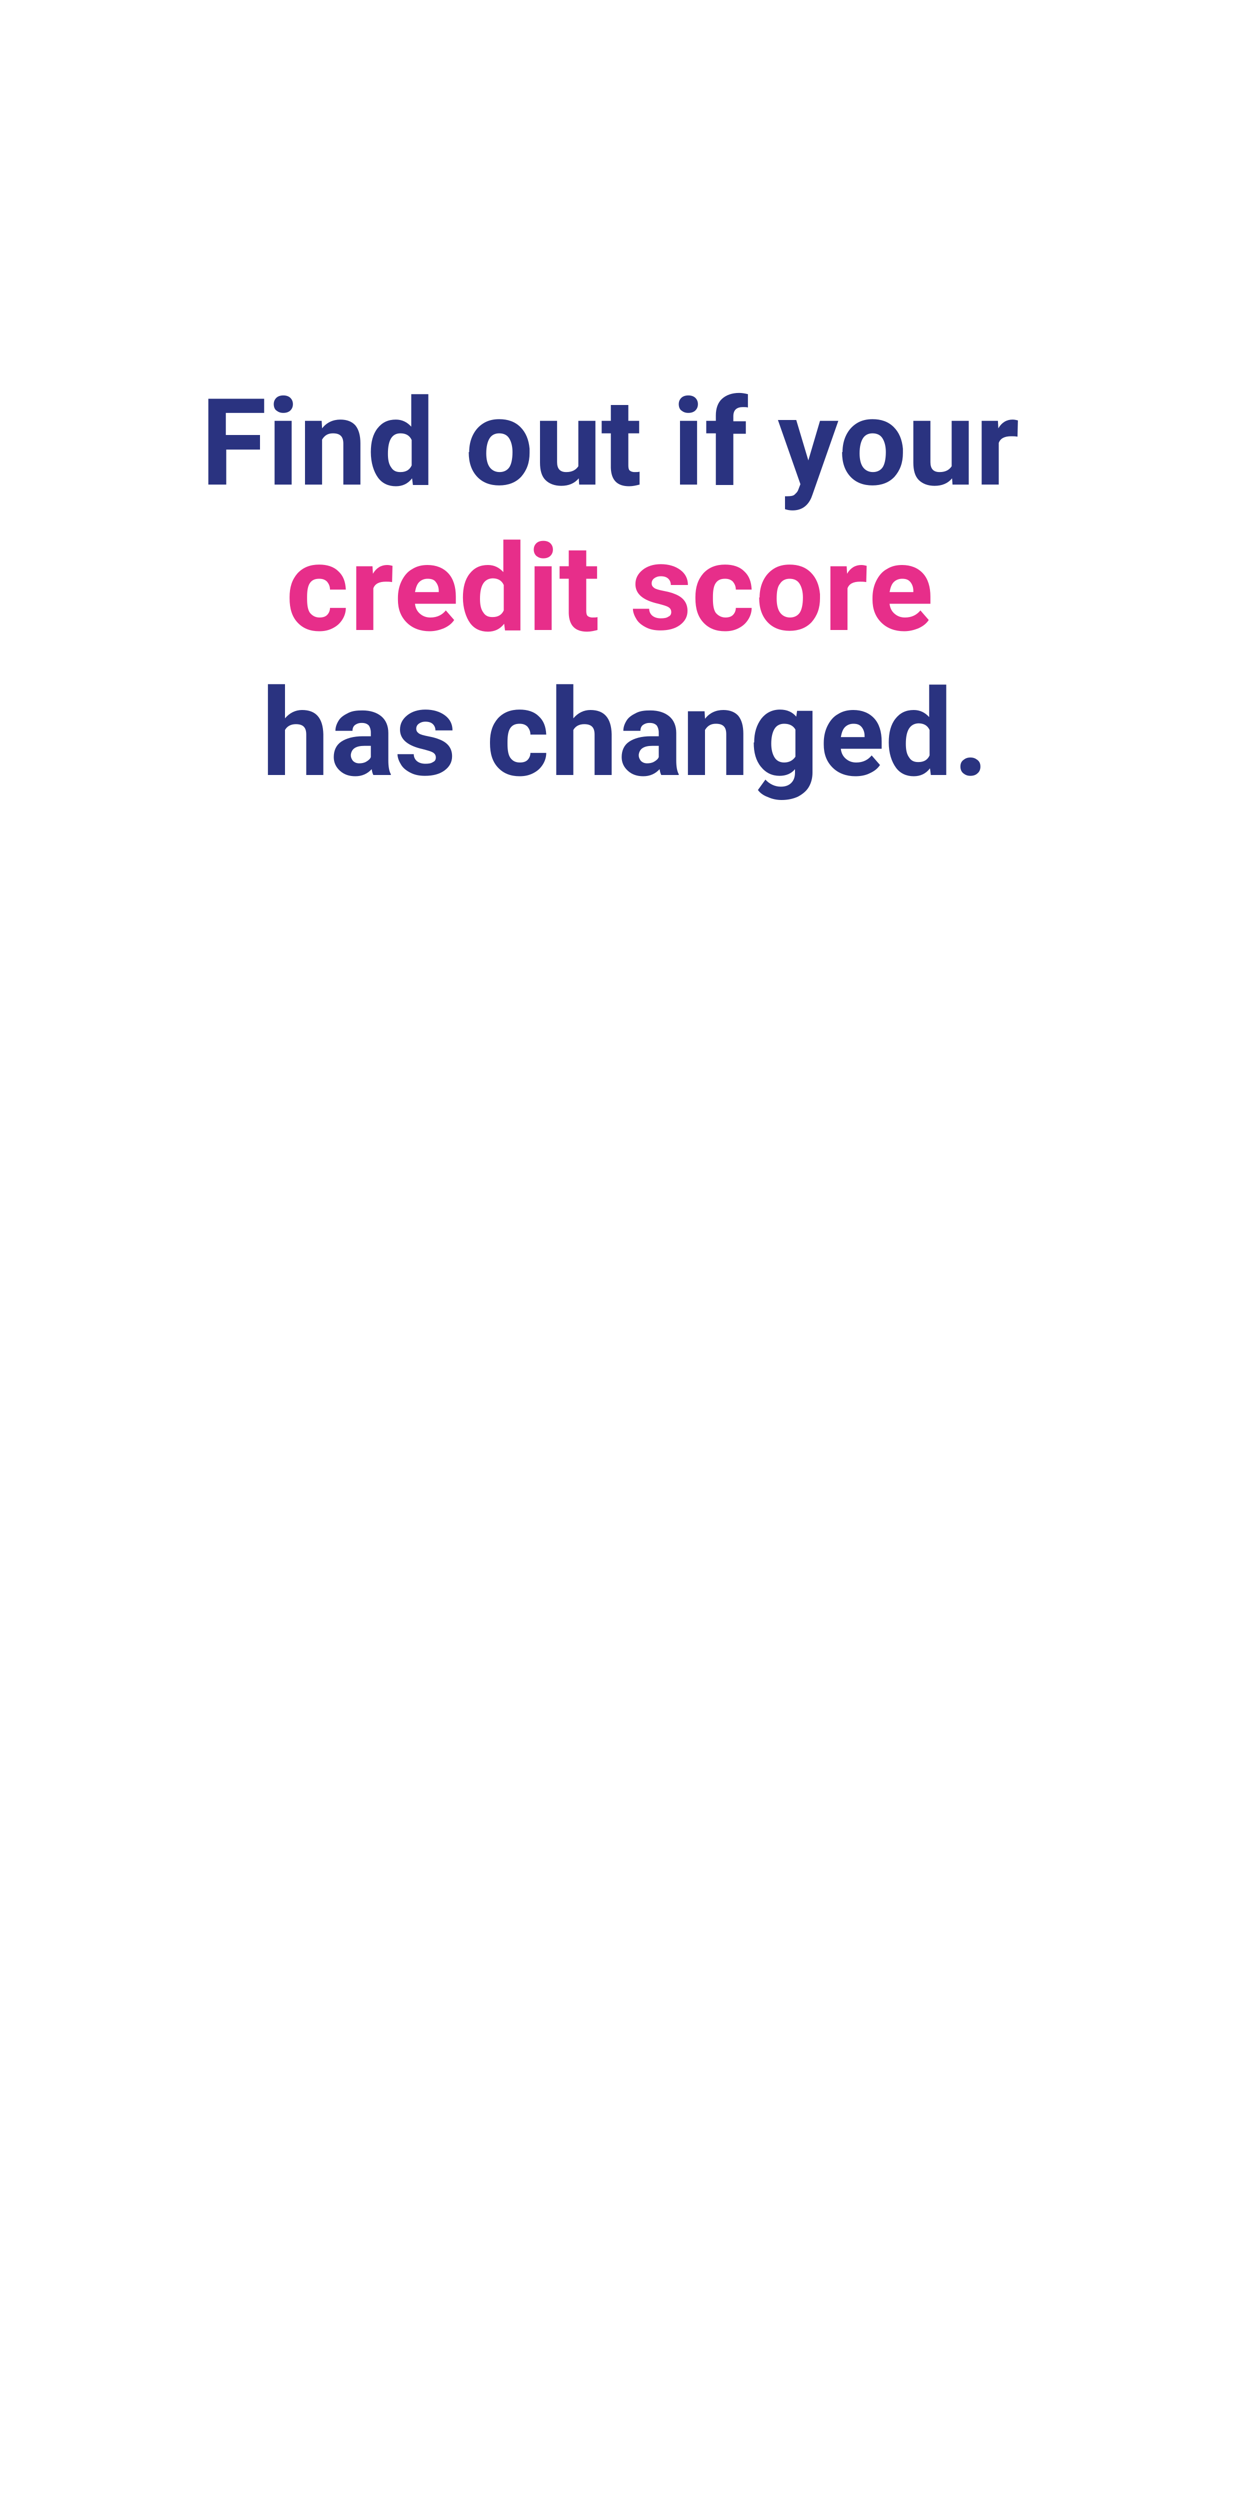 <?xml version="1.0" encoding="utf-8"?>
<!-- Generator: Adobe Illustrator 25.4.1, SVG Export Plug-In . SVG Version: 6.00 Build 0)  -->
<svg version="1.1" id="Layer_1" xmlns="http://www.w3.org/2000/svg" xmlns:xlink="http://www.w3.org/1999/xlink" x="0px" y="0px"
	 viewBox="0 0 300 600" style="enable-background:new 0 0 300 600;" xml:space="preserve">
<style type="text/css">
	.st0{fill:#2A3380;}
	.st1{fill:#E72E8A;}
</style>
<path class="st0" d="M62.5,107.9h-8.2v8.4h-4.3V95.7h13.4v3.4h-9.2v5.3h8.2V107.9z"/>
<path class="st0" d="M65.7,97c0-0.6,0.2-1.1,0.6-1.5s1-0.6,1.7-0.6c0.7,0,1.3,0.2,1.7,0.6c0.4,0.4,0.6,0.9,0.6,1.5
	c0,0.6-0.2,1.1-0.6,1.5c-0.4,0.4-1,0.6-1.7,0.6c-0.7,0-1.2-0.2-1.7-0.6C65.9,98.2,65.7,97.6,65.7,97z M70,116.3h-4.1V101H70V116.3z"
	/>
<path class="st0" d="M77.2,101l0.1,1.8c1.1-1.4,2.6-2.1,4.4-2.1c1.6,0,2.8,0.5,3.6,1.4c0.8,1,1.2,2.4,1.2,4.3v9.9h-4.1v-9.8
	c0-0.9-0.2-1.5-0.6-1.9c-0.4-0.4-1-0.6-1.9-0.6c-1.2,0-2,0.5-2.6,1.5v10.8h-4.1V101H77.2z"/>
<path class="st0" d="M89,108.5c0-2.4,0.5-4.3,1.6-5.7c1.1-1.4,2.5-2.1,4.4-2.1c1.5,0,2.7,0.6,3.7,1.7v-7.8h4.1v21.8h-3.7l-0.2-1.6
	c-1,1.3-2.3,1.9-3.9,1.9c-1.8,0-3.3-0.7-4.3-2.1S89,111.1,89,108.5z M93.1,108.9c0,1.4,0.2,2.5,0.8,3.3c0.5,0.8,1.2,1.1,2.2,1.1
	c1.3,0,2.2-0.5,2.7-1.6v-6.1c-0.5-1.1-1.4-1.6-2.7-1.6C94.1,104,93.1,105.6,93.1,108.9z"/>
<path class="st0" d="M112.6,108.5c0-1.5,0.3-2.9,0.9-4.1s1.4-2.1,2.5-2.8c1.1-0.7,2.4-1,3.8-1c2.1,0,3.8,0.6,5.1,1.9
	c1.3,1.3,2,3,2.2,5.2l0,1c0,2.4-0.7,4.2-2,5.7c-1.3,1.4-3.1,2.1-5.3,2.1s-4-0.7-5.3-2.1c-1.3-1.4-2-3.3-2-5.8V108.5z M116.7,108.8
	c0,1.5,0.3,2.6,0.8,3.3s1.3,1.2,2.4,1.2c1,0,1.8-0.4,2.3-1.1s0.8-2,0.8-3.7c0-1.4-0.3-2.5-0.8-3.3s-1.3-1.2-2.4-1.2
	c-1,0-1.8,0.4-2.3,1.2C117,106,116.7,107.2,116.7,108.8z"/>
<path class="st0" d="M138.9,114.8c-1,1.2-2.4,1.8-4.2,1.8c-1.6,0-2.9-0.5-3.8-1.4c-0.9-0.9-1.3-2.3-1.3-4.2V101h4.1v9.9
	c0,1.6,0.7,2.4,2.2,2.4c1.4,0,2.3-0.5,2.9-1.4V101h4.1v15.3H139L138.9,114.8z"/>
<path class="st0" d="M150.8,97.2v3.8h2.6v3h-2.6v7.7c0,0.6,0.1,1,0.3,1.2c0.2,0.2,0.6,0.4,1.2,0.4c0.5,0,0.9,0,1.2-0.1v3.1
	c-0.8,0.2-1.6,0.4-2.5,0.4c-2.9,0-4.3-1.5-4.4-4.4V104h-2.2v-3h2.2v-3.8H150.8z"/>
<path class="st0" d="M162.9,97c0-0.6,0.2-1.1,0.6-1.5s1-0.6,1.7-0.6c0.7,0,1.3,0.2,1.7,0.6c0.4,0.4,0.6,0.9,0.6,1.5
	c0,0.6-0.2,1.1-0.6,1.5c-0.4,0.4-1,0.6-1.7,0.6c-0.7,0-1.2-0.2-1.7-0.6C163.1,98.2,162.9,97.6,162.9,97z M167.3,116.3h-4.1V101h4.1
	V116.3z"/>
<path class="st0" d="M171.8,116.3V104h-2.3v-3h2.3v-1.3c0-1.7,0.5-3.1,1.5-4c1-0.9,2.4-1.4,4.1-1.4c0.6,0,1.3,0.1,2.1,0.3l0,3.2
	c-0.3-0.1-0.8-0.1-1.2-0.1c-1.5,0-2.3,0.7-2.3,2.2v1.2h3v3h-3v12.3H171.8z"/>
<path class="st0" d="M194,110.5l2.8-9.5h4.4l-6.2,17.7l-0.3,0.8c-0.9,2-2.4,3-4.5,3c-0.6,0-1.2-0.1-1.8-0.3v-3.1l0.6,0
	c0.8,0,1.4-0.1,1.7-0.4s0.7-0.6,0.9-1.2l0.5-1.3l-5.4-15.4h4.4L194,110.5z"/>
<path class="st0" d="M202.2,108.5c0-1.5,0.3-2.9,0.9-4.1s1.4-2.1,2.5-2.8c1.1-0.7,2.4-1,3.8-1c2.1,0,3.8,0.6,5.1,1.9
	c1.3,1.3,2,3,2.2,5.2l0,1c0,2.4-0.7,4.2-2,5.7c-1.3,1.4-3.1,2.1-5.3,2.1s-4-0.7-5.3-2.1c-1.3-1.4-2-3.3-2-5.8V108.5z M206.3,108.8
	c0,1.5,0.3,2.6,0.8,3.3s1.3,1.2,2.4,1.2c1,0,1.8-0.4,2.3-1.1s0.8-2,0.8-3.7c0-1.4-0.3-2.5-0.8-3.3s-1.3-1.2-2.4-1.2
	c-1,0-1.8,0.4-2.3,1.2C206.6,106,206.3,107.2,206.3,108.8z"/>
<path class="st0" d="M228.5,114.8c-1,1.2-2.4,1.8-4.2,1.8c-1.6,0-2.9-0.5-3.8-1.4c-0.9-0.9-1.3-2.3-1.3-4.2V101h4.1v9.9
	c0,1.6,0.7,2.4,2.2,2.4c1.4,0,2.3-0.5,2.9-1.4V101h4.1v15.3h-3.9L228.5,114.8z"/>
<path class="st0" d="M244.2,104.8c-0.6-0.1-1-0.1-1.5-0.1c-1.6,0-2.6,0.5-3,1.6v10h-4.1V101h3.9l0.1,1.8c0.8-1.4,2-2.1,3.4-2.1
	c0.5,0,0.9,0.1,1.3,0.2L244.2,104.8z"/>
<path class="st1" d="M76.7,148.2c0.8,0,1.4-0.2,1.8-0.6s0.7-1,0.7-1.7h3.8c0,1-0.3,2-0.9,2.9s-1.3,1.5-2.3,2c-1,0.5-2,0.7-3.2,0.7
	c-2.2,0-3.9-0.7-5.2-2.1s-1.9-3.3-1.9-5.8v-0.3c0-2.4,0.6-4.2,1.9-5.7c1.3-1.4,3-2.1,5.2-2.1c1.9,0,3.5,0.5,4.6,1.6
	c1.2,1.1,1.7,2.5,1.8,4.4h-3.8c0-0.8-0.3-1.4-0.7-1.9c-0.5-0.5-1.1-0.7-1.9-0.7c-1,0-1.7,0.3-2.2,1c-0.5,0.7-0.7,1.8-0.7,3.4v0.4
	c0,1.6,0.2,2.7,0.7,3.4C75,147.8,75.7,148.2,76.7,148.2z"/>
<path class="st1" d="M94.1,139.7c-0.6-0.1-1-0.1-1.5-0.1c-1.6,0-2.6,0.5-3,1.6v10h-4.1v-15.3h3.9l0.1,1.8c0.8-1.4,2-2.1,3.4-2.1
	c0.5,0,0.9,0.1,1.3,0.2L94.1,139.7z"/>
<path class="st1" d="M103.1,151.5c-2.2,0-4.1-0.7-5.5-2.1c-1.4-1.4-2.1-3.2-2.1-5.5v-0.4c0-1.5,0.3-2.9,0.9-4.1
	c0.6-1.2,1.4-2.2,2.5-2.8c1.1-0.7,2.3-1,3.7-1c2.1,0,3.8,0.7,5,2s1.8,3.2,1.8,5.6v1.7h-9.8c0.1,1,0.5,1.8,1.2,2.4s1.5,0.9,2.5,0.9
	c1.6,0,2.8-0.6,3.7-1.7l2,2.3c-0.6,0.9-1.4,1.5-2.5,2C105.5,151.2,104.4,151.5,103.1,151.5z M102.6,138.9c-0.8,0-1.5,0.3-2,0.8
	s-0.8,1.3-1,2.4h5.7v-0.3c0-0.9-0.3-1.6-0.7-2.1C104.2,139.1,103.5,138.9,102.6,138.9z"/>
<path class="st1" d="M111.1,143.4c0-2.4,0.5-4.3,1.6-5.7c1.1-1.4,2.5-2.1,4.4-2.1c1.5,0,2.7,0.6,3.7,1.7v-7.8h4.1v21.8h-3.7
	l-0.2-1.6c-1,1.3-2.3,1.9-3.9,1.9c-1.8,0-3.3-0.7-4.3-2.1S111.1,145.9,111.1,143.4z M115.2,143.7c0,1.4,0.2,2.5,0.8,3.3
	c0.5,0.8,1.2,1.1,2.2,1.1c1.3,0,2.2-0.5,2.7-1.6v-6.1c-0.5-1.1-1.4-1.6-2.7-1.6C116.2,138.9,115.2,140.5,115.2,143.7z"/>
<path class="st1" d="M128.1,131.9c0-0.6,0.2-1.1,0.6-1.5s1-0.6,1.7-0.6c0.7,0,1.3,0.2,1.7,0.6c0.4,0.4,0.6,0.9,0.6,1.5
	c0,0.6-0.2,1.1-0.6,1.5c-0.4,0.4-1,0.6-1.7,0.6c-0.7,0-1.2-0.2-1.7-0.6C128.3,133,128.1,132.5,128.1,131.9z M132.4,151.2h-4.1v-15.3
	h4.1V151.2z"/>
<path class="st1" d="M140.7,132.1v3.8h2.6v3h-2.6v7.7c0,0.6,0.1,1,0.3,1.2c0.2,0.2,0.6,0.4,1.2,0.4c0.5,0,0.9,0,1.2-0.1v3.1
	c-0.8,0.2-1.6,0.4-2.5,0.4c-2.9,0-4.3-1.5-4.4-4.4v-8.3h-2.2v-3h2.2v-3.8H140.7z"/>
<path class="st1" d="M161.1,146.9c0-0.5-0.2-0.9-0.7-1.2c-0.5-0.3-1.3-0.5-2.4-0.8c-3.6-0.8-5.5-2.3-5.5-4.7c0-1.4,0.6-2.5,1.7-3.4
	c1.1-0.9,2.6-1.4,4.4-1.4c1.9,0,3.5,0.5,4.7,1.4c1.2,0.9,1.8,2.1,1.8,3.6H161c0-0.6-0.2-1.1-0.6-1.5s-1-0.6-1.8-0.6
	c-0.7,0-1.2,0.2-1.6,0.5c-0.4,0.3-0.6,0.7-0.6,1.2c0,0.5,0.2,0.8,0.6,1.1c0.4,0.3,1.2,0.5,2.2,0.7s1.9,0.4,2.6,0.7
	c2.2,0.8,3.2,2.2,3.2,4.1c0,1.4-0.6,2.5-1.8,3.4s-2.8,1.3-4.7,1.3c-1.3,0-2.4-0.2-3.4-0.7c-1-0.5-1.8-1.1-2.3-1.9s-0.9-1.7-0.9-2.6
	h3.9c0,0.7,0.3,1.3,0.8,1.7c0.5,0.4,1.2,0.6,2,0.6c0.8,0,1.4-0.1,1.8-0.4C160.9,147.8,161.1,147.4,161.1,146.9z"/>
<path class="st1" d="M174.1,148.2c0.8,0,1.4-0.2,1.8-0.6s0.7-1,0.7-1.7h3.8c0,1-0.3,2-0.9,2.9s-1.3,1.5-2.3,2c-1,0.5-2,0.7-3.2,0.7
	c-2.2,0-3.9-0.7-5.2-2.1s-1.9-3.3-1.9-5.8v-0.3c0-2.4,0.6-4.2,1.9-5.7c1.3-1.4,3-2.1,5.2-2.1c1.9,0,3.5,0.5,4.6,1.6
	c1.2,1.1,1.7,2.5,1.8,4.4h-3.8c0-0.8-0.3-1.4-0.7-1.9c-0.5-0.5-1.1-0.7-1.9-0.7c-1,0-1.7,0.3-2.2,1c-0.5,0.7-0.7,1.8-0.7,3.4v0.4
	c0,1.6,0.2,2.7,0.7,3.4C172.4,147.8,173.2,148.2,174.1,148.2z"/>
<path class="st1" d="M182.3,143.4c0-1.5,0.3-2.9,0.9-4.1s1.4-2.1,2.5-2.8c1.1-0.7,2.4-1,3.8-1c2.1,0,3.8,0.6,5.1,1.9
	c1.3,1.3,2,3,2.2,5.2l0,1c0,2.4-0.7,4.2-2,5.7c-1.3,1.4-3.1,2.1-5.3,2.1s-4-0.7-5.3-2.1c-1.3-1.4-2-3.3-2-5.8V143.4z M186.4,143.7
	c0,1.5,0.3,2.6,0.8,3.3s1.3,1.2,2.4,1.2c1,0,1.8-0.4,2.3-1.1s0.8-2,0.8-3.7c0-1.4-0.3-2.5-0.8-3.3s-1.3-1.2-2.4-1.2
	c-1,0-1.8,0.4-2.3,1.2C186.6,140.8,186.4,142,186.4,143.7z"/>
<path class="st1" d="M207.9,139.7c-0.6-0.1-1-0.1-1.5-0.1c-1.6,0-2.6,0.5-3,1.6v10h-4.1v-15.3h3.9l0.1,1.8c0.8-1.4,2-2.1,3.4-2.1
	c0.5,0,0.9,0.1,1.3,0.2L207.9,139.7z"/>
<path class="st1" d="M217,151.5c-2.2,0-4.1-0.7-5.5-2.1c-1.4-1.4-2.1-3.2-2.1-5.5v-0.4c0-1.5,0.3-2.9,0.9-4.1
	c0.6-1.2,1.4-2.2,2.5-2.8c1.1-0.7,2.3-1,3.7-1c2.1,0,3.8,0.7,5,2s1.8,3.2,1.8,5.6v1.7h-9.8c0.1,1,0.5,1.8,1.2,2.4s1.5,0.9,2.5,0.9
	c1.6,0,2.8-0.6,3.7-1.7l2,2.3c-0.6,0.9-1.4,1.5-2.5,2C219.4,151.2,218.3,151.5,217,151.5z M216.5,138.9c-0.8,0-1.5,0.3-2,0.8
	s-0.8,1.3-1,2.4h5.7v-0.3c0-0.9-0.3-1.6-0.7-2.1C218,139.1,217.4,138.9,216.5,138.9z"/>
<path class="st0" d="M68.4,172.4c1.1-1.3,2.5-2,4.1-2c3.3,0,5,1.9,5.1,5.8v9.8h-4.1v-9.7c0-0.9-0.2-1.5-0.6-1.9
	c-0.4-0.4-1-0.6-1.9-0.6c-1.2,0-2.1,0.5-2.6,1.4V186h-4.1v-21.8h4.1V172.4z"/>
<path class="st0" d="M89.6,186c-0.2-0.4-0.3-0.8-0.4-1.4c-1,1.1-2.3,1.7-3.9,1.7c-1.5,0-2.7-0.4-3.7-1.3c-1-0.9-1.5-2-1.5-3.3
	c0-1.6,0.6-2.9,1.8-3.7s2.9-1.3,5.2-1.3H89v-0.9c0-0.7-0.2-1.3-0.5-1.7c-0.4-0.4-0.9-0.6-1.7-0.6c-0.7,0-1.2,0.2-1.6,0.5
	s-0.6,0.8-0.6,1.4h-4.1c0-0.9,0.3-1.7,0.8-2.5c0.5-0.8,1.3-1.3,2.3-1.8s2.1-0.6,3.4-0.6c1.9,0,3.4,0.5,4.5,1.4
	c1.1,0.9,1.7,2.3,1.7,4v6.6c0,1.5,0.2,2.6,0.6,3.3v0.2H89.6z M86.2,183.2c0.6,0,1.2-0.1,1.7-0.4c0.5-0.3,0.9-0.6,1.1-1.1V179h-1.5
	c-2.1,0-3.1,0.7-3.3,2.1l0,0.2c0,0.5,0.2,0.9,0.5,1.3C85.1,183,85.6,183.2,86.2,183.2z"/>
<path class="st0" d="M104.6,181.8c0-0.5-0.2-0.9-0.7-1.2c-0.5-0.3-1.3-0.5-2.4-0.8c-3.6-0.8-5.5-2.3-5.5-4.7c0-1.4,0.6-2.5,1.7-3.4
	c1.1-0.9,2.6-1.4,4.4-1.4c1.9,0,3.5,0.5,4.7,1.4c1.2,0.9,1.8,2.1,1.8,3.6h-4.1c0-0.6-0.2-1.1-0.6-1.5s-1-0.6-1.8-0.6
	c-0.7,0-1.2,0.2-1.6,0.5c-0.4,0.3-0.6,0.7-0.6,1.2c0,0.5,0.2,0.8,0.6,1.1c0.4,0.3,1.2,0.5,2.2,0.7s1.9,0.4,2.6,0.7
	c2.2,0.8,3.2,2.2,3.2,4.1c0,1.4-0.6,2.5-1.8,3.4s-2.8,1.3-4.7,1.3c-1.3,0-2.4-0.2-3.4-0.7c-1-0.5-1.8-1.1-2.3-1.9s-0.9-1.7-0.9-2.6
	h3.9c0,0.7,0.3,1.3,0.8,1.7c0.5,0.4,1.2,0.6,2,0.6c0.8,0,1.4-0.1,1.8-0.4C104.4,182.7,104.6,182.3,104.6,181.8z"/>
<path class="st0" d="M124.8,183c0.8,0,1.4-0.2,1.8-0.6s0.7-1,0.7-1.7h3.8c0,1-0.3,2-0.9,2.9s-1.3,1.5-2.3,2c-1,0.5-2,0.7-3.2,0.7
	c-2.2,0-3.9-0.7-5.2-2.1s-1.9-3.3-1.9-5.8v-0.3c0-2.4,0.6-4.2,1.9-5.7c1.3-1.4,3-2.1,5.2-2.1c1.9,0,3.5,0.5,4.6,1.6
	c1.2,1.1,1.7,2.5,1.8,4.4h-3.8c0-0.8-0.3-1.4-0.7-1.9c-0.5-0.5-1.1-0.7-1.9-0.7c-1,0-1.7,0.3-2.2,1c-0.5,0.7-0.7,1.8-0.7,3.4v0.4
	c0,1.6,0.2,2.7,0.7,3.4C123.1,182.7,123.8,183,124.8,183z"/>
<path class="st0" d="M137.6,172.4c1.1-1.3,2.5-2,4.1-2c3.3,0,5,1.9,5.1,5.8v9.8h-4.1v-9.7c0-0.9-0.2-1.5-0.6-1.9
	c-0.4-0.4-1-0.6-1.9-0.6c-1.2,0-2.1,0.5-2.6,1.4V186h-4.1v-21.8h4.1V172.4z"/>
<path class="st0" d="M158.7,186c-0.2-0.4-0.3-0.8-0.4-1.4c-1,1.1-2.3,1.7-3.9,1.7c-1.5,0-2.7-0.4-3.7-1.3c-1-0.9-1.5-2-1.5-3.3
	c0-1.6,0.6-2.9,1.8-3.7s2.9-1.3,5.2-1.3h1.9v-0.9c0-0.7-0.2-1.3-0.5-1.7c-0.4-0.4-0.9-0.6-1.7-0.6c-0.7,0-1.2,0.2-1.6,0.5
	s-0.6,0.8-0.6,1.4h-4.1c0-0.9,0.3-1.7,0.8-2.5c0.5-0.8,1.3-1.3,2.3-1.8s2.1-0.6,3.4-0.6c1.9,0,3.4,0.5,4.5,1.4
	c1.1,0.9,1.7,2.3,1.7,4v6.6c0,1.5,0.2,2.6,0.6,3.3v0.2H158.7z M155.3,183.2c0.6,0,1.2-0.1,1.7-0.4c0.5-0.3,0.9-0.6,1.1-1.1V179h-1.5
	c-2.1,0-3.1,0.7-3.3,2.1l0,0.2c0,0.5,0.2,0.9,0.5,1.3C154.2,183,154.7,183.2,155.3,183.2z"/>
<path class="st0" d="M169.1,170.7l0.1,1.8c1.1-1.4,2.6-2.1,4.4-2.1c1.6,0,2.8,0.5,3.6,1.4c0.8,1,1.2,2.4,1.2,4.3v9.9h-4.1v-9.8
	c0-0.9-0.2-1.5-0.6-1.9c-0.4-0.4-1-0.6-1.9-0.6c-1.2,0-2,0.5-2.6,1.5V186h-4.1v-15.3H169.1z"/>
<path class="st0" d="M181,178.2c0-2.4,0.6-4.2,1.7-5.7c1.1-1.4,2.6-2.2,4.5-2.2c1.7,0,3,0.6,3.9,1.7l0.2-1.4h3.7v14.8
	c0,1.3-0.3,2.5-0.9,3.5c-0.6,1-1.5,1.7-2.6,2.3c-1.1,0.5-2.4,0.8-3.9,0.8c-1.1,0-2.2-0.2-3.3-0.7c-1.1-0.4-1.9-1-2.4-1.7l1.8-2.5
	c1,1.1,2.3,1.7,3.7,1.7c1.1,0,1.9-0.3,2.5-0.9c0.6-0.6,0.9-1.4,0.9-2.5v-0.8c-0.9,1.1-2.2,1.6-3.7,1.6c-1.8,0-3.3-0.7-4.5-2.2
	s-1.7-3.4-1.7-5.7V178.2z M185.1,178.5c0,1.4,0.3,2.5,0.8,3.3s1.3,1.2,2.3,1.2c1.2,0,2.1-0.5,2.7-1.4v-6.5c-0.5-0.9-1.4-1.4-2.7-1.4
	c-1,0-1.8,0.4-2.3,1.2C185.4,175.7,185.1,176.9,185.1,178.5z"/>
<path class="st0" d="M205.3,186.3c-2.2,0-4.1-0.7-5.5-2.1c-1.4-1.4-2.1-3.2-2.1-5.5v-0.4c0-1.5,0.3-2.9,0.9-4.1
	c0.6-1.2,1.4-2.2,2.5-2.8c1.1-0.7,2.3-1,3.7-1c2.1,0,3.8,0.7,5,2s1.8,3.2,1.8,5.6v1.7h-9.8c0.1,1,0.5,1.8,1.2,2.4s1.5,0.9,2.5,0.9
	c1.6,0,2.8-0.6,3.7-1.7l2,2.3c-0.6,0.9-1.4,1.5-2.5,2C207.7,186.1,206.5,186.3,205.3,186.3z M204.8,173.7c-0.8,0-1.5,0.3-2,0.8
	s-0.8,1.3-1,2.4h5.7v-0.3c0-0.9-0.3-1.6-0.7-2.1C206.3,173.9,205.7,173.7,204.8,173.7z"/>
<path class="st0" d="M213.3,178.2c0-2.4,0.5-4.3,1.6-5.7c1.1-1.4,2.5-2.1,4.4-2.1c1.5,0,2.7,0.6,3.7,1.7v-7.8h4.1V186h-3.7l-0.2-1.6
	c-1,1.3-2.3,1.9-3.9,1.9c-1.8,0-3.3-0.7-4.3-2.1S213.3,180.8,213.3,178.2z M217.4,178.5c0,1.4,0.2,2.5,0.8,3.3
	c0.5,0.8,1.2,1.1,2.2,1.1c1.3,0,2.2-0.5,2.7-1.6v-6.1c-0.5-1.1-1.4-1.6-2.7-1.6C218.4,173.7,217.4,175.3,217.4,178.5z"/>
<path class="st0" d="M230.5,184c0-0.7,0.2-1.2,0.7-1.6s1-0.6,1.7-0.6c0.7,0,1.2,0.2,1.7,0.6s0.7,0.9,0.7,1.6c0,0.6-0.2,1.2-0.7,1.6
	c-0.4,0.4-1,0.6-1.7,0.6c-0.7,0-1.2-0.2-1.7-0.6C230.7,185.2,230.5,184.6,230.5,184z"/>
</svg>
